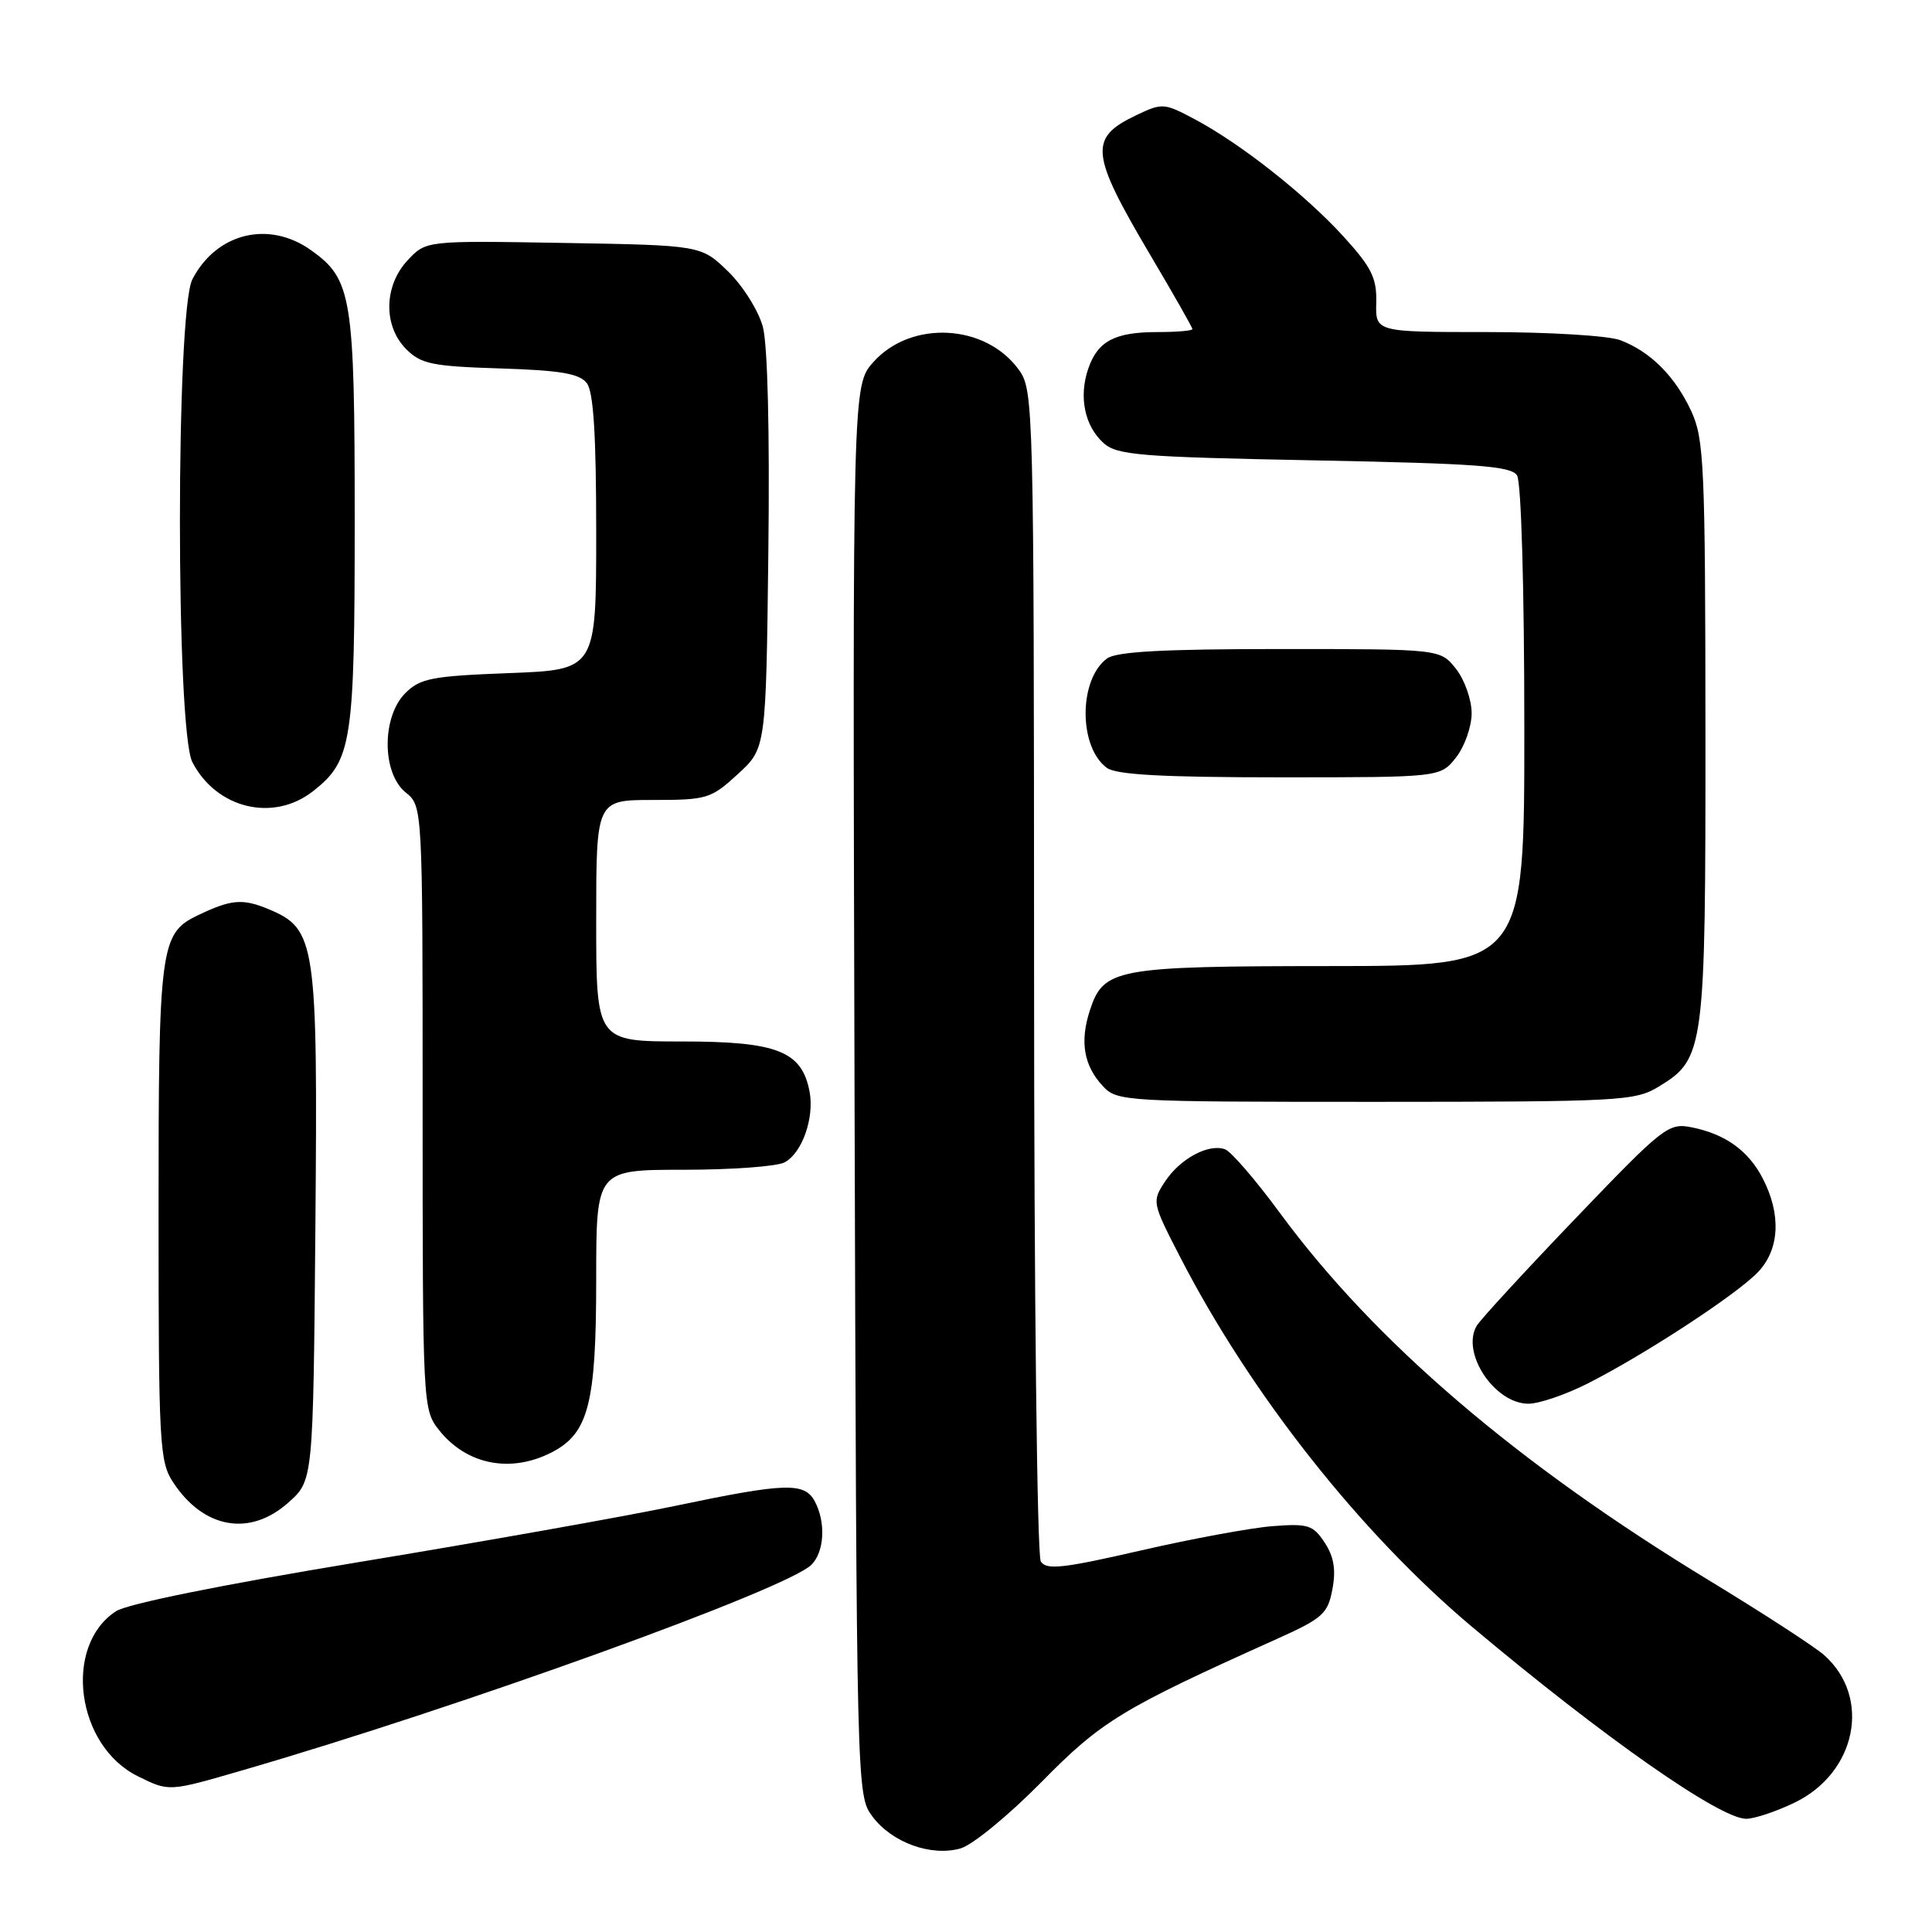 <?xml version="1.0" encoding="UTF-8" standalone="no"?>
<!DOCTYPE svg PUBLIC "-//W3C//DTD SVG 1.1//EN" "http://www.w3.org/Graphics/SVG/1.1/DTD/svg11.dtd" >
<svg xmlns="http://www.w3.org/2000/svg" xmlns:xlink="http://www.w3.org/1999/xlink" version="1.1" viewBox="0 0 256 256">
 <g >
 <path fill="currentColor"
d=" M 137.98 236.15 C 145.96 228.03 148.63 226.41 169.19 217.17 C 175.28 214.43 175.94 213.84 176.55 210.58 C 177.04 208.00 176.75 206.27 175.53 204.41 C 174.00 202.08 173.34 201.86 168.67 202.22 C 165.83 202.43 157.94 203.89 151.15 205.45 C 140.80 207.83 138.65 208.06 137.91 206.90 C 137.42 206.12 137.02 171.38 137.02 128.65 C 137.00 53.76 136.95 51.74 135.03 49.04 C 130.66 42.91 120.75 42.36 115.73 47.97 C 112.97 51.07 112.97 51.07 113.23 144.46 C 113.50 237.48 113.51 237.87 115.59 240.68 C 118.17 244.15 123.38 246.04 127.29 244.92 C 128.87 244.47 133.67 240.52 137.98 236.15 Z  M 237.81 238.85 C 246.00 234.88 248.00 224.91 241.72 219.32 C 240.50 218.23 233.69 213.81 226.59 209.49 C 201.05 193.98 182.15 177.81 169.57 160.69 C 166.41 156.39 163.16 152.62 162.35 152.30 C 160.19 151.47 156.36 153.52 154.36 156.58 C 152.63 159.21 152.67 159.37 156.34 166.50 C 165.71 184.71 180.24 203.11 195.07 215.58 C 212.49 230.21 227.90 241.00 231.38 241.00 C 232.47 241.00 235.37 240.03 237.81 238.85 Z  M 32.14 234.57 C 61.08 226.17 104.31 210.55 107.52 207.34 C 109.24 205.62 109.45 201.71 107.96 198.93 C 106.60 196.39 104.08 196.47 89.50 199.53 C 82.90 200.92 64.07 204.26 47.65 206.97 C 29.43 209.98 16.85 212.52 15.36 213.50 C 8.34 218.10 10.09 231.33 18.26 235.36 C 22.44 237.42 22.32 237.42 32.14 234.57 Z  M 38.23 199.08 C 41.50 196.17 41.50 196.17 41.79 162.64 C 42.11 124.74 41.87 123.10 35.59 120.47 C 32.13 119.03 30.62 119.16 26.16 121.31 C 21.23 123.68 21.00 125.47 21.01 160.70 C 21.01 191.44 21.13 193.68 22.95 196.43 C 27.00 202.58 33.13 203.65 38.23 199.08 Z  M 73.13 192.43 C 77.99 189.92 79.00 185.97 79.00 169.53 C 79.00 155.00 79.00 155.00 90.57 155.00 C 96.93 155.00 102.95 154.56 103.96 154.02 C 106.29 152.78 107.93 148.11 107.27 144.64 C 106.25 139.28 102.98 138.00 90.37 138.00 C 79.00 138.00 79.00 138.00 79.00 122.00 C 79.00 106.00 79.00 106.00 86.51 106.00 C 93.68 106.00 94.21 105.84 97.76 102.58 C 101.50 99.16 101.50 99.16 101.81 73.16 C 102.00 57.25 101.72 45.67 101.08 43.30 C 100.50 41.16 98.44 37.88 96.47 35.96 C 92.89 32.50 92.89 32.50 74.68 32.19 C 56.46 31.88 56.46 31.88 54.03 34.47 C 50.85 37.86 50.76 43.20 53.83 46.27 C 55.78 48.23 57.28 48.54 66.28 48.82 C 74.25 49.07 76.77 49.50 77.75 50.76 C 78.64 51.92 79.00 57.55 79.00 70.57 C 79.00 88.75 79.00 88.75 67.46 89.19 C 57.22 89.58 55.68 89.88 53.71 91.84 C 50.57 94.98 50.59 102.44 53.75 105.00 C 56.00 106.82 56.00 106.82 56.00 146.78 C 56.00 186.08 56.03 186.77 58.14 189.45 C 61.79 194.09 67.66 195.26 73.13 192.43 Z  M 210.28 183.37 C 217.92 179.51 230.21 171.47 232.99 168.51 C 235.81 165.51 236.03 160.90 233.58 156.16 C 231.67 152.46 228.63 150.28 224.17 149.38 C 221.07 148.76 220.44 149.26 208.72 161.49 C 202.00 168.50 196.12 174.89 195.66 175.69 C 193.58 179.29 198.05 186.00 202.53 186.00 C 203.93 186.00 207.41 184.81 210.28 183.37 Z  M 219.81 143.97 C 225.86 140.29 226.00 139.16 225.98 96.78 C 225.96 61.70 225.80 58.17 224.11 54.50 C 221.97 49.87 218.69 46.58 214.68 45.07 C 213.14 44.48 205.21 44.00 197.06 44.00 C 182.26 44.00 182.26 44.00 182.36 40.11 C 182.44 36.84 181.76 35.45 178.04 31.36 C 172.98 25.81 164.44 19.06 158.31 15.80 C 154.25 13.64 154.01 13.62 150.53 15.28 C 144.24 18.28 144.45 20.32 152.46 33.86 C 155.51 39.01 158.00 43.39 158.00 43.61 C 158.00 43.82 155.95 44.00 153.43 44.00 C 147.73 44.00 145.48 45.17 144.21 48.82 C 142.92 52.53 143.70 56.42 146.21 58.69 C 147.99 60.31 150.94 60.55 174.14 61.00 C 195.73 61.42 200.24 61.75 201.02 63.00 C 201.57 63.86 201.98 78.03 201.98 96.25 C 202.00 128.00 202.00 128.00 176.25 128.01 C 147.79 128.03 146.23 128.32 144.41 133.89 C 143.06 138.03 143.61 141.21 146.14 143.92 C 148.03 145.95 148.93 146.00 182.29 146.00 C 214.84 145.99 216.66 145.89 219.81 143.97 Z  M 41.49 104.83 C 46.64 100.78 47.00 98.43 47.00 69.00 C 47.00 39.27 46.64 37.01 41.21 33.15 C 35.61 29.16 28.67 30.87 25.49 37.01 C 23.29 41.27 23.29 96.73 25.49 100.99 C 28.69 107.16 36.22 108.97 41.49 104.83 Z  M 192.93 100.37 C 194.07 98.92 195.00 96.28 195.00 94.50 C 195.00 92.72 194.07 90.08 192.93 88.63 C 190.85 86.00 190.85 86.00 169.62 86.00 C 154.20 86.00 147.92 86.34 146.69 87.25 C 142.91 90.03 142.90 98.99 146.67 101.75 C 147.91 102.66 154.20 103.00 169.62 103.00 C 190.85 103.00 190.85 103.00 192.93 100.37 Z "/>
</g>
</svg>